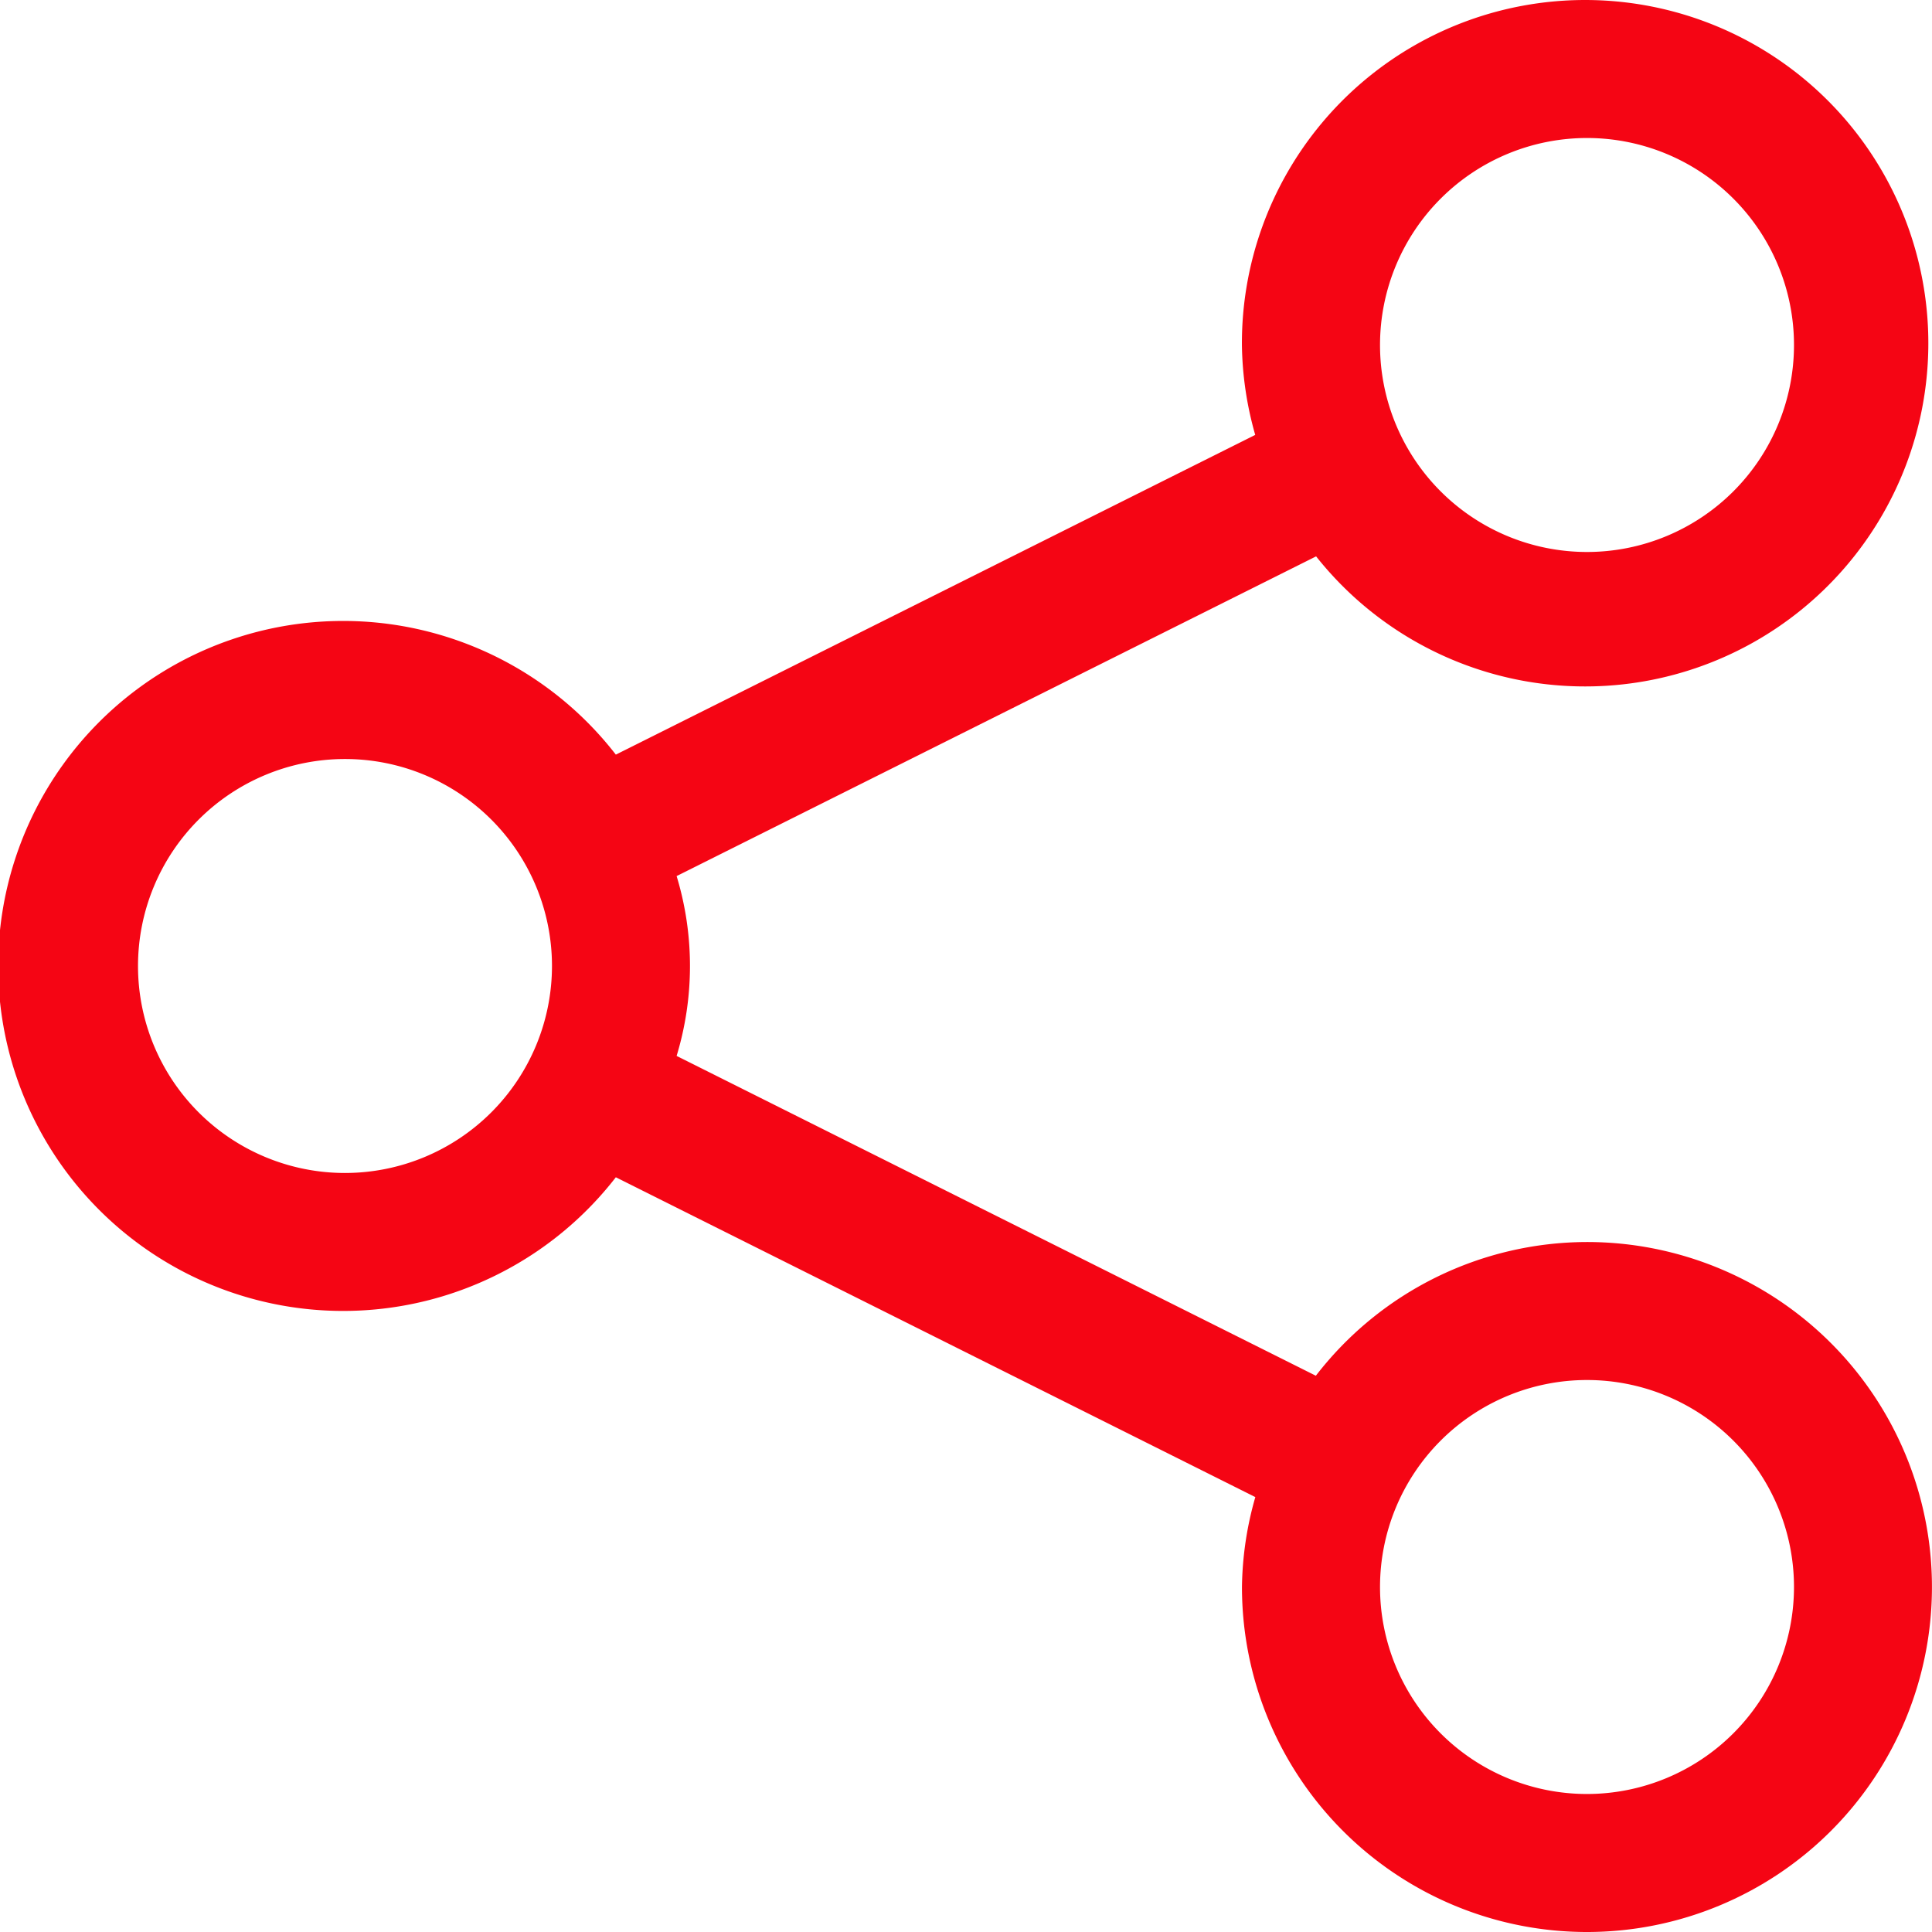<svg xmlns="http://www.w3.org/2000/svg" width="37" height="37" viewBox="0 0 37 37">
    <path fill="#f50514" d="M31.393 24.786a6.571 6.571 0 0 0-5.193 2.561l-12.242-6.125a5.925 5.925 0 0 0 0-3.444l12.247-6.123a6.573 6.573 0 1 0-1.421-4.048 6.557 6.557 0 0 0 .255 1.722l-12.245 6.123a6.607 6.607 0 1 0 0 8.094l12.247 6.125a6.5 6.5 0 0 0-.256 1.722 6.607 6.607 0 1 0 6.607-6.607zm0-21.143a3.964 3.964 0 1 1-3.964 3.964 3.965 3.965 0 0 1 3.964-3.964zM7.607 23.464a3.964 3.964 0 1 1 3.964-3.964 3.966 3.966 0 0 1-3.964 3.964zm23.786 11.893a3.964 3.964 0 1 1 3.964-3.964 3.966 3.966 0 0 1-3.964 3.964z" transform="translate(-1 -1)"/>
</svg>

